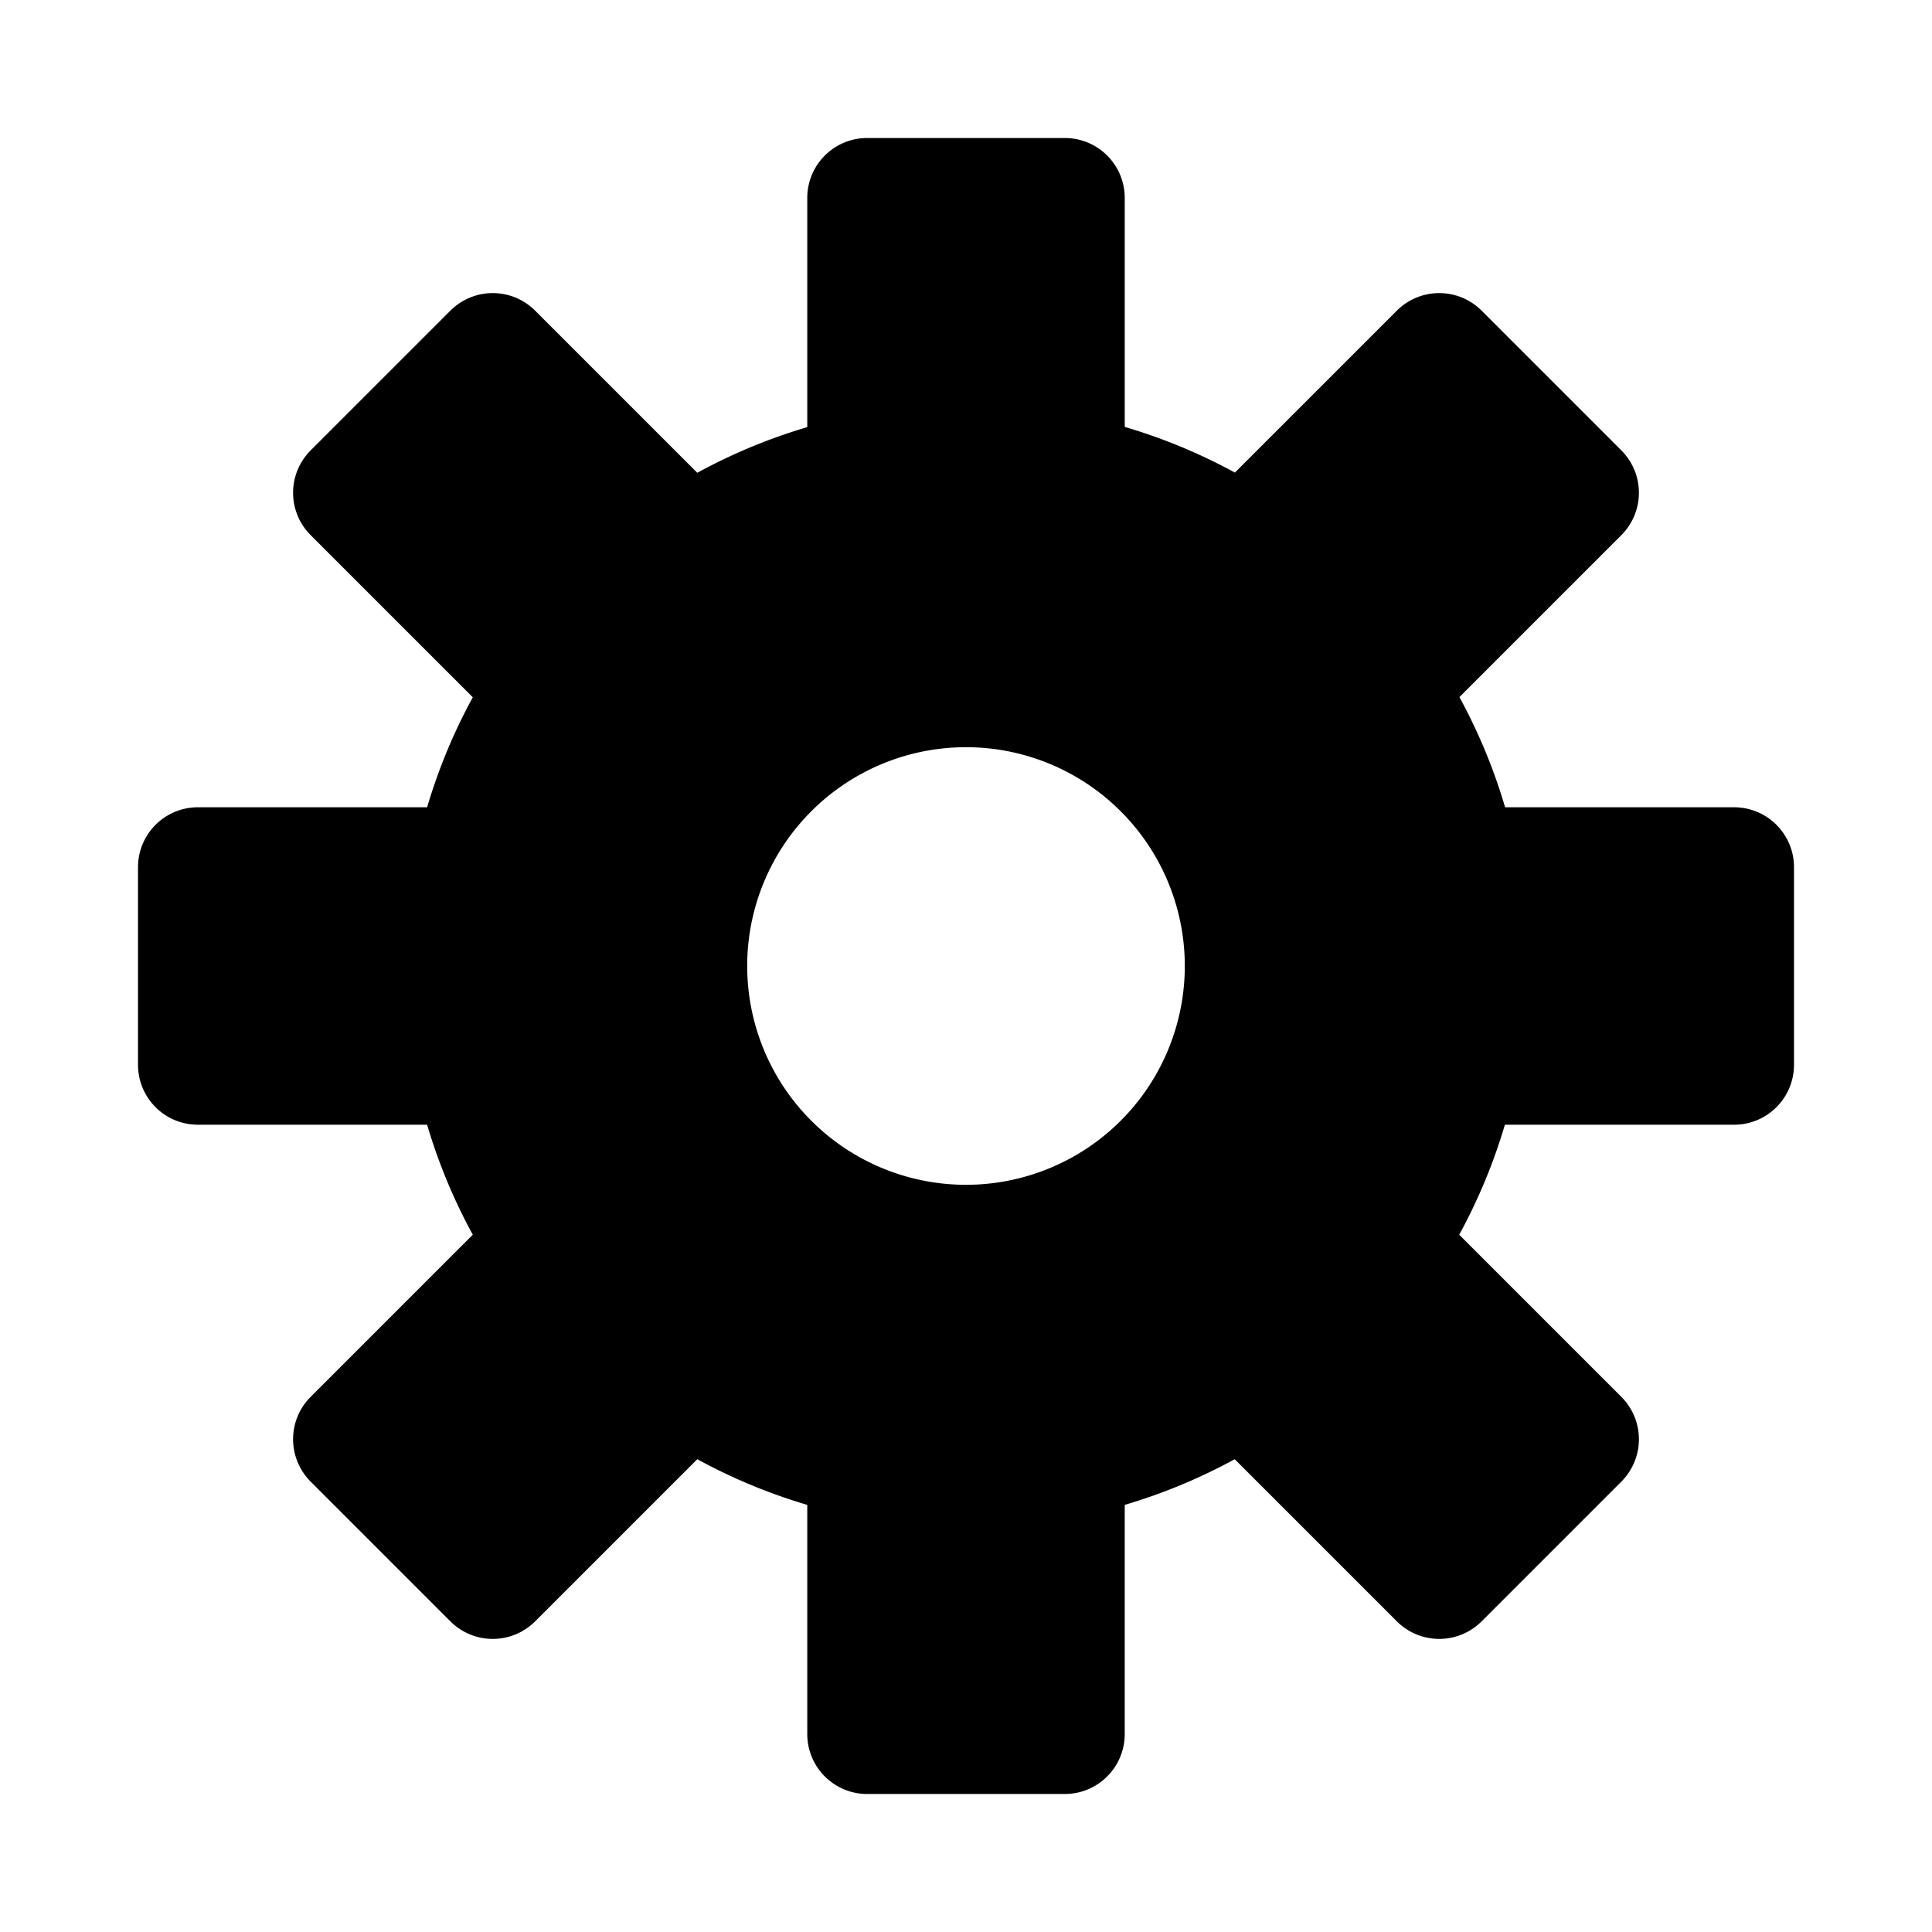 <?xml version="1.0" encoding="UTF-8" standalone="no"?>
<svg
   viewBox="0 0 56 56"
   version="1.1"
   id="svg8"
   sodipodi:docname="site-logo-v3.svg"
   inkscape:version="1.2.2 (732a01da63, 2022-12-09)"
   width="56"
   height="56"
   xmlns:inkscape="http://www.inkscape.org/namespaces/inkscape"
   xmlns:sodipodi="http://sodipodi.sourceforge.net/DTD/sodipodi-0.dtd"
   xmlns="http://www.w3.org/2000/svg"
   xmlns:svg="http://www.w3.org/2000/svg">
  <defs
     id="defs12">
    <inkscape:perspective
       sodipodi:type="inkscape:persp3d"
       inkscape:vp_x="0.012476604 : -39.80634 : 1"
       inkscape:vp_y="0 : 10.416667 : 0"
       inkscape:vp_z="1.1464931 : -39.880366 : 1"
       inkscape:persp3d-origin="0.55739237 : -38.914054 : 1"
       id="perspective307" />
    <inkscape:perspective
       sodipodi:type="inkscape:persp3d"
       inkscape:vp_x="-0.93797299 : -39.778053 : 1"
       inkscape:vp_y="0 : 14.021535 : 0"
       inkscape:vp_z="1.5725234 : -39.778053 : 1"
       inkscape:persp3d-origin="0.31727516 : -40.002398 : 1"
       id="perspective277" />
  </defs>
  <sodipodi:namedview
     id="namedview10"
     pagecolor="#ffffff"
     bordercolor="#666666"
     borderopacity="1.0"
     inkscape:showpageshadow="2"
     inkscape:pageopacity="0.0"
     inkscape:pagecheckerboard="true"
     inkscape:deskcolor="#d1d1d1"
     showgrid="false"
     inkscape:zoom="0.97379053"
     inkscape:cx="166.36021"
     inkscape:cy="-102.69149"
     inkscape:window-width="1920"
     inkscape:window-height="974"
     inkscape:window-x="-11"
     inkscape:window-y="-11"
     inkscape:window-maximized="1"
     inkscape:current-layer="svg8" />
  <path
     id="path267"
     style="stroke-width:1.14"
     d="m 25.14,4 c -0.964,0 -1.741,0.776 -1.741,1.741 v 6.639 a 16.29,16.29 0 0 0 -3.188,1.324 L 15.514,9.007 c -0.682,-0.682 -1.78,-0.682 -2.462,0 l -4.045,4.045 c -0.682,0.682 -0.682,1.78 0,2.462 l 4.697,4.697 a 16.29,16.29 0 0 0 -1.324,3.188 H 5.741 c -0.964,0 -1.741,0.776 -1.741,1.741 v 5.72 c 0,0.964 0.776,1.741 1.741,1.741 h 6.639 a 16.29,16.29 0 0 0 1.324,3.188 L 9.007,40.486 c -0.682,0.682 -0.682,1.78 0,2.462 l 4.045,4.045 c 0.682,0.682 1.78,0.682 2.462,0 l 4.697,-4.697 a 16.29,16.29 0 0 0 3.188,1.324 V 50.259 C 23.399,51.224 24.176,52 25.14,52 h 5.72 c 0.964,0 1.741,-0.776 1.741,-1.741 v -6.639 a 16.29,16.29 0 0 0 3.188,-1.324 l 4.697,4.697 c 0.682,0.682 1.78,0.682 2.462,0 l 4.045,-4.045 c 0.682,-0.682 0.682,-1.78 0,-2.462 l -4.697,-4.697 a 16.29,16.29 0 0 0 1.324,-3.188 h 6.639 C 51.224,32.601 52,31.824 52,30.86 v -5.72 c 0,-0.964 -0.776,-1.741 -1.741,-1.741 H 43.626 A 16.29,16.29 0 0 0 42.302,20.205 l 4.691,-4.691 c 0.682,-0.682 0.682,-1.78 0,-2.462 L 42.948,9.007 c -0.682,-0.682 -1.78,-0.682 -2.462,0 l -4.691,4.691 A 16.29,16.29 0 0 0 32.601,12.374 V 5.741 C 32.601,4.776 31.825,4 30.86,4 Z m 2.86,17.658 a 6.342,6.342 0 0 1 6.342,6.342 6.342,6.342 0 0 1 -6.342,6.342 6.342,6.342 0 0 1 -6.342,-6.342 6.342,6.342 0 0 1 6.342,-6.342 z" />
</svg>
